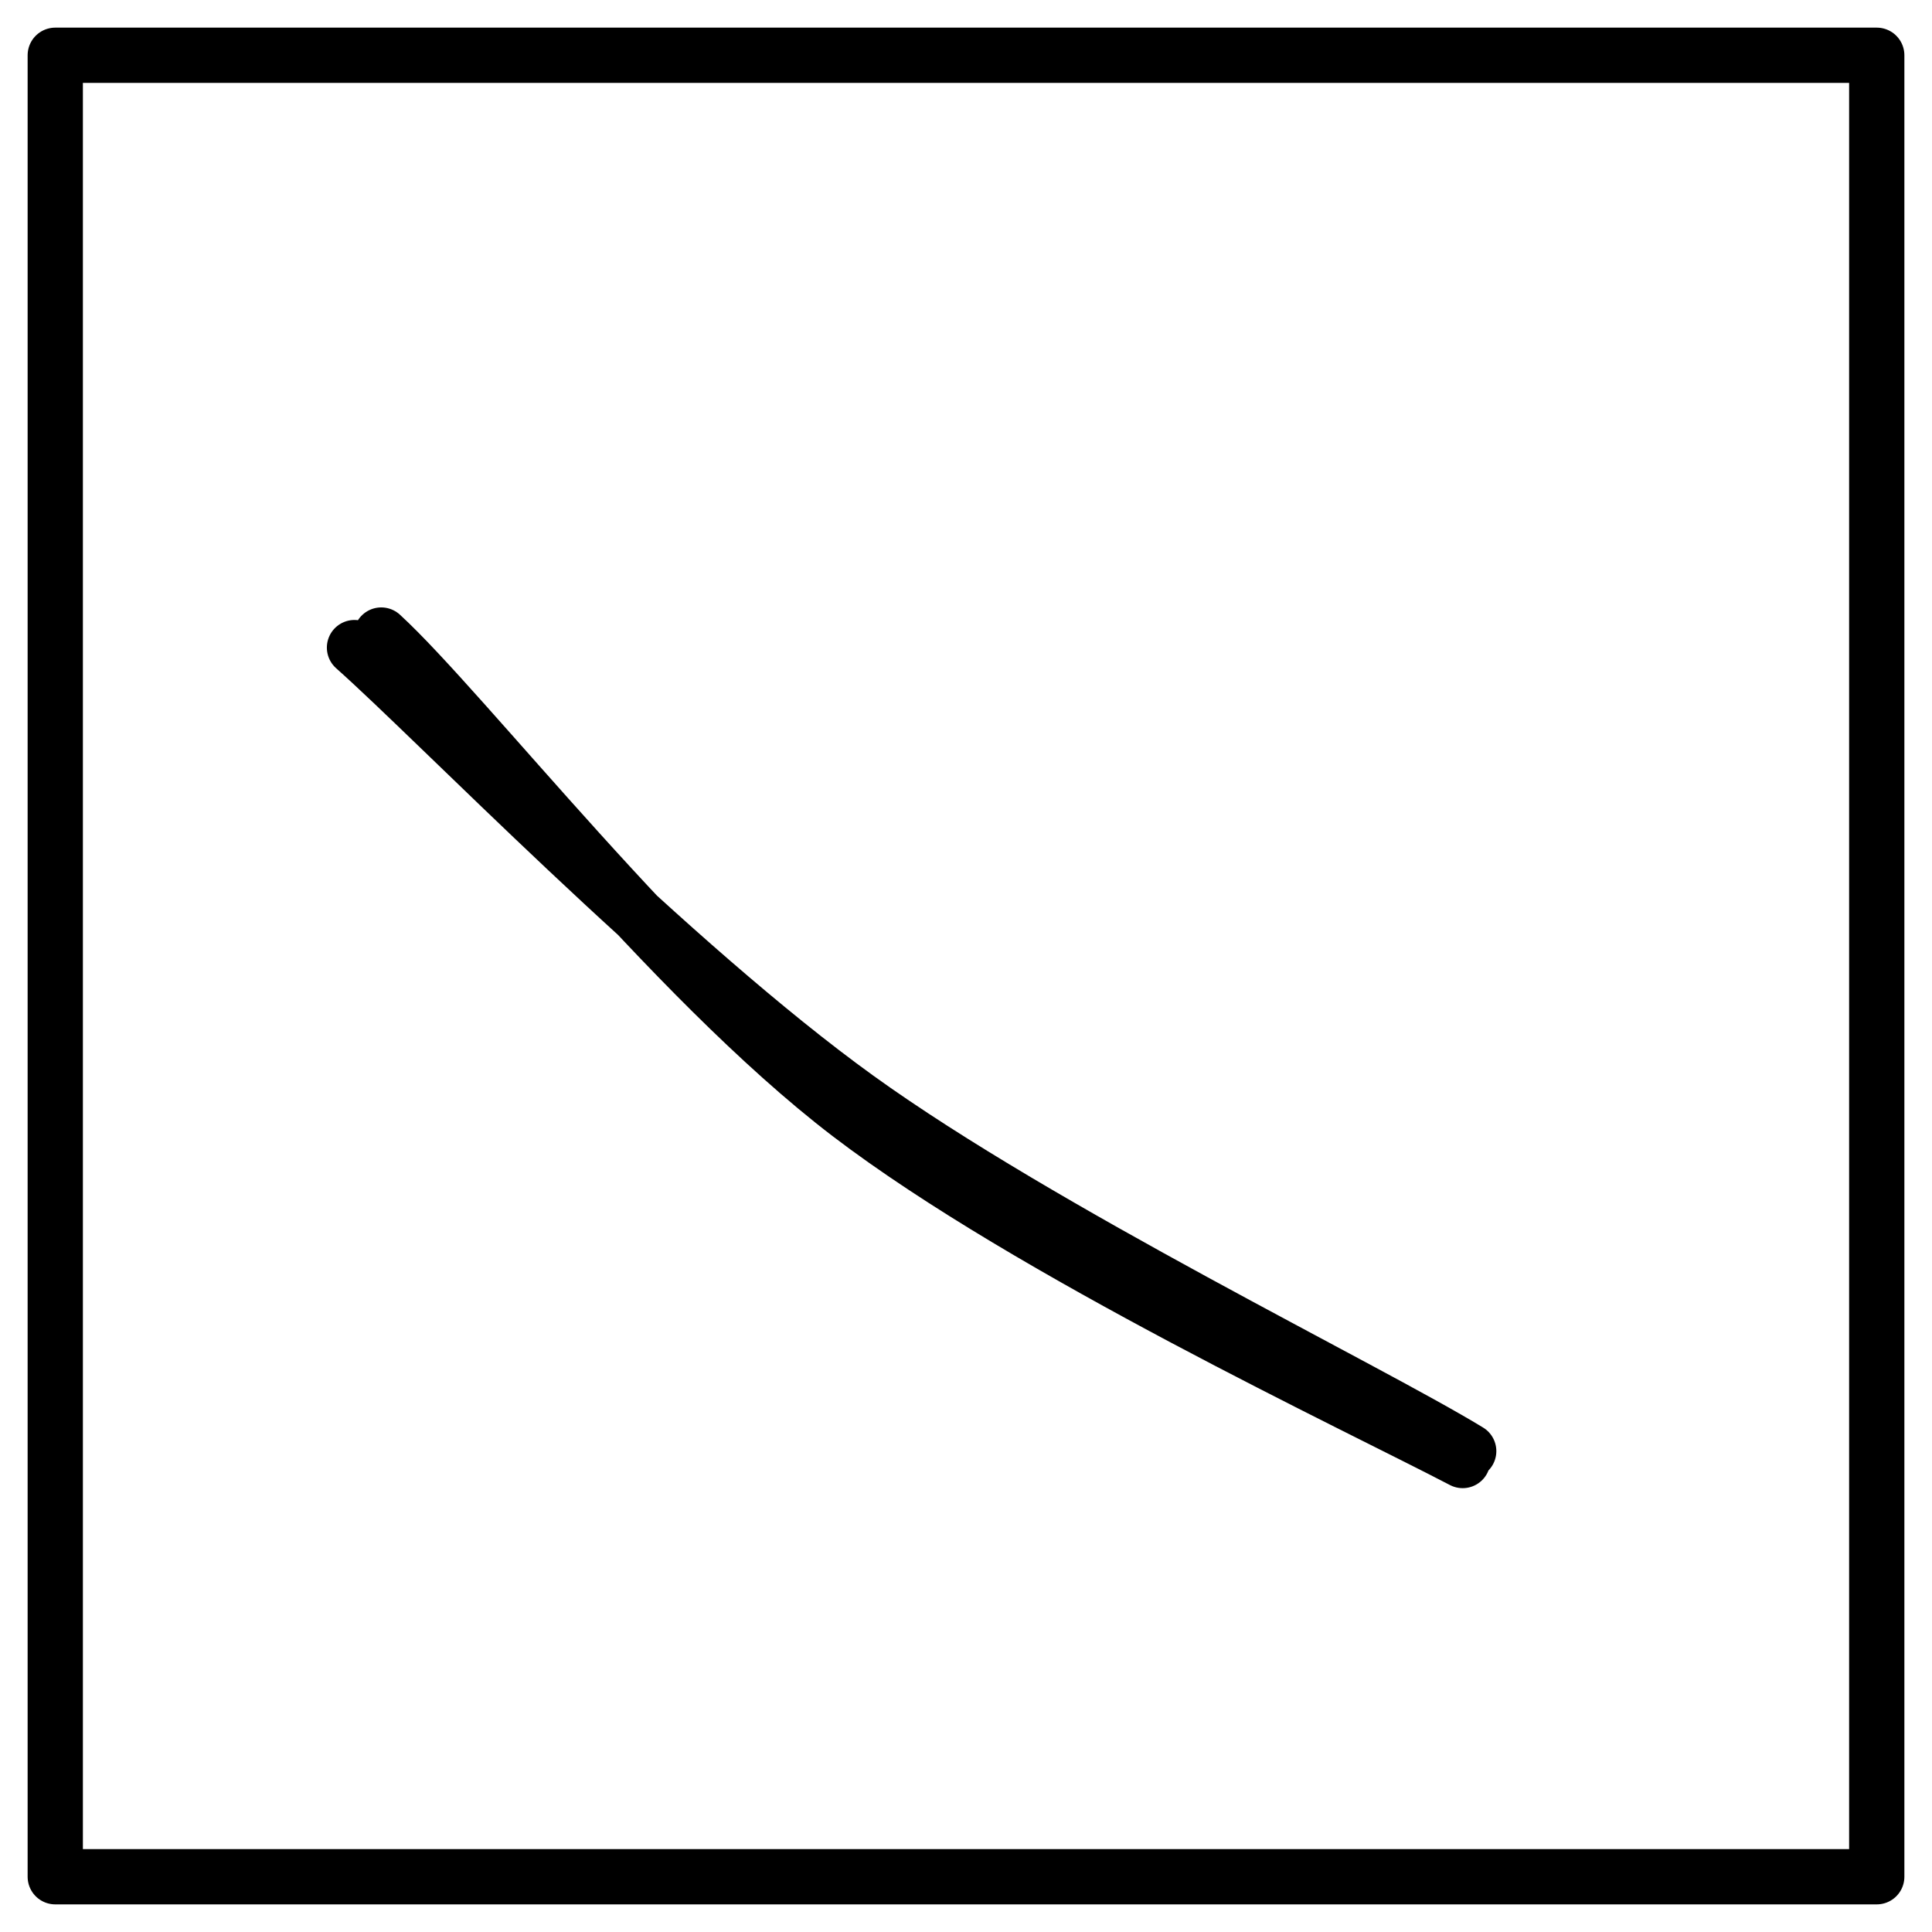 <svg xmlns="http://www.w3.org/2000/svg" viewBox="0 0 349.619 349.619" width="349.619" height="349.619">
  <path d="M10 10h329.62M10 10h329.62m0 0v329.62m0-329.62v329.62m0 0H10m329.62 0H10m0 0V10m0 329.62V10m54.15 107.19c15.14 13.44 57.35 57.27 90.95 81.51 33.61 24.23 92.11 52.57 110.68 63.9M68.99 114.92c14.95 13.71 52.14 61.83 84.75 86.73 32.62 24.9 91.86 52.67 110.95 62.65" stroke="#000" stroke-width="10" fill="none" stroke-linecap="round"/>
</svg>
